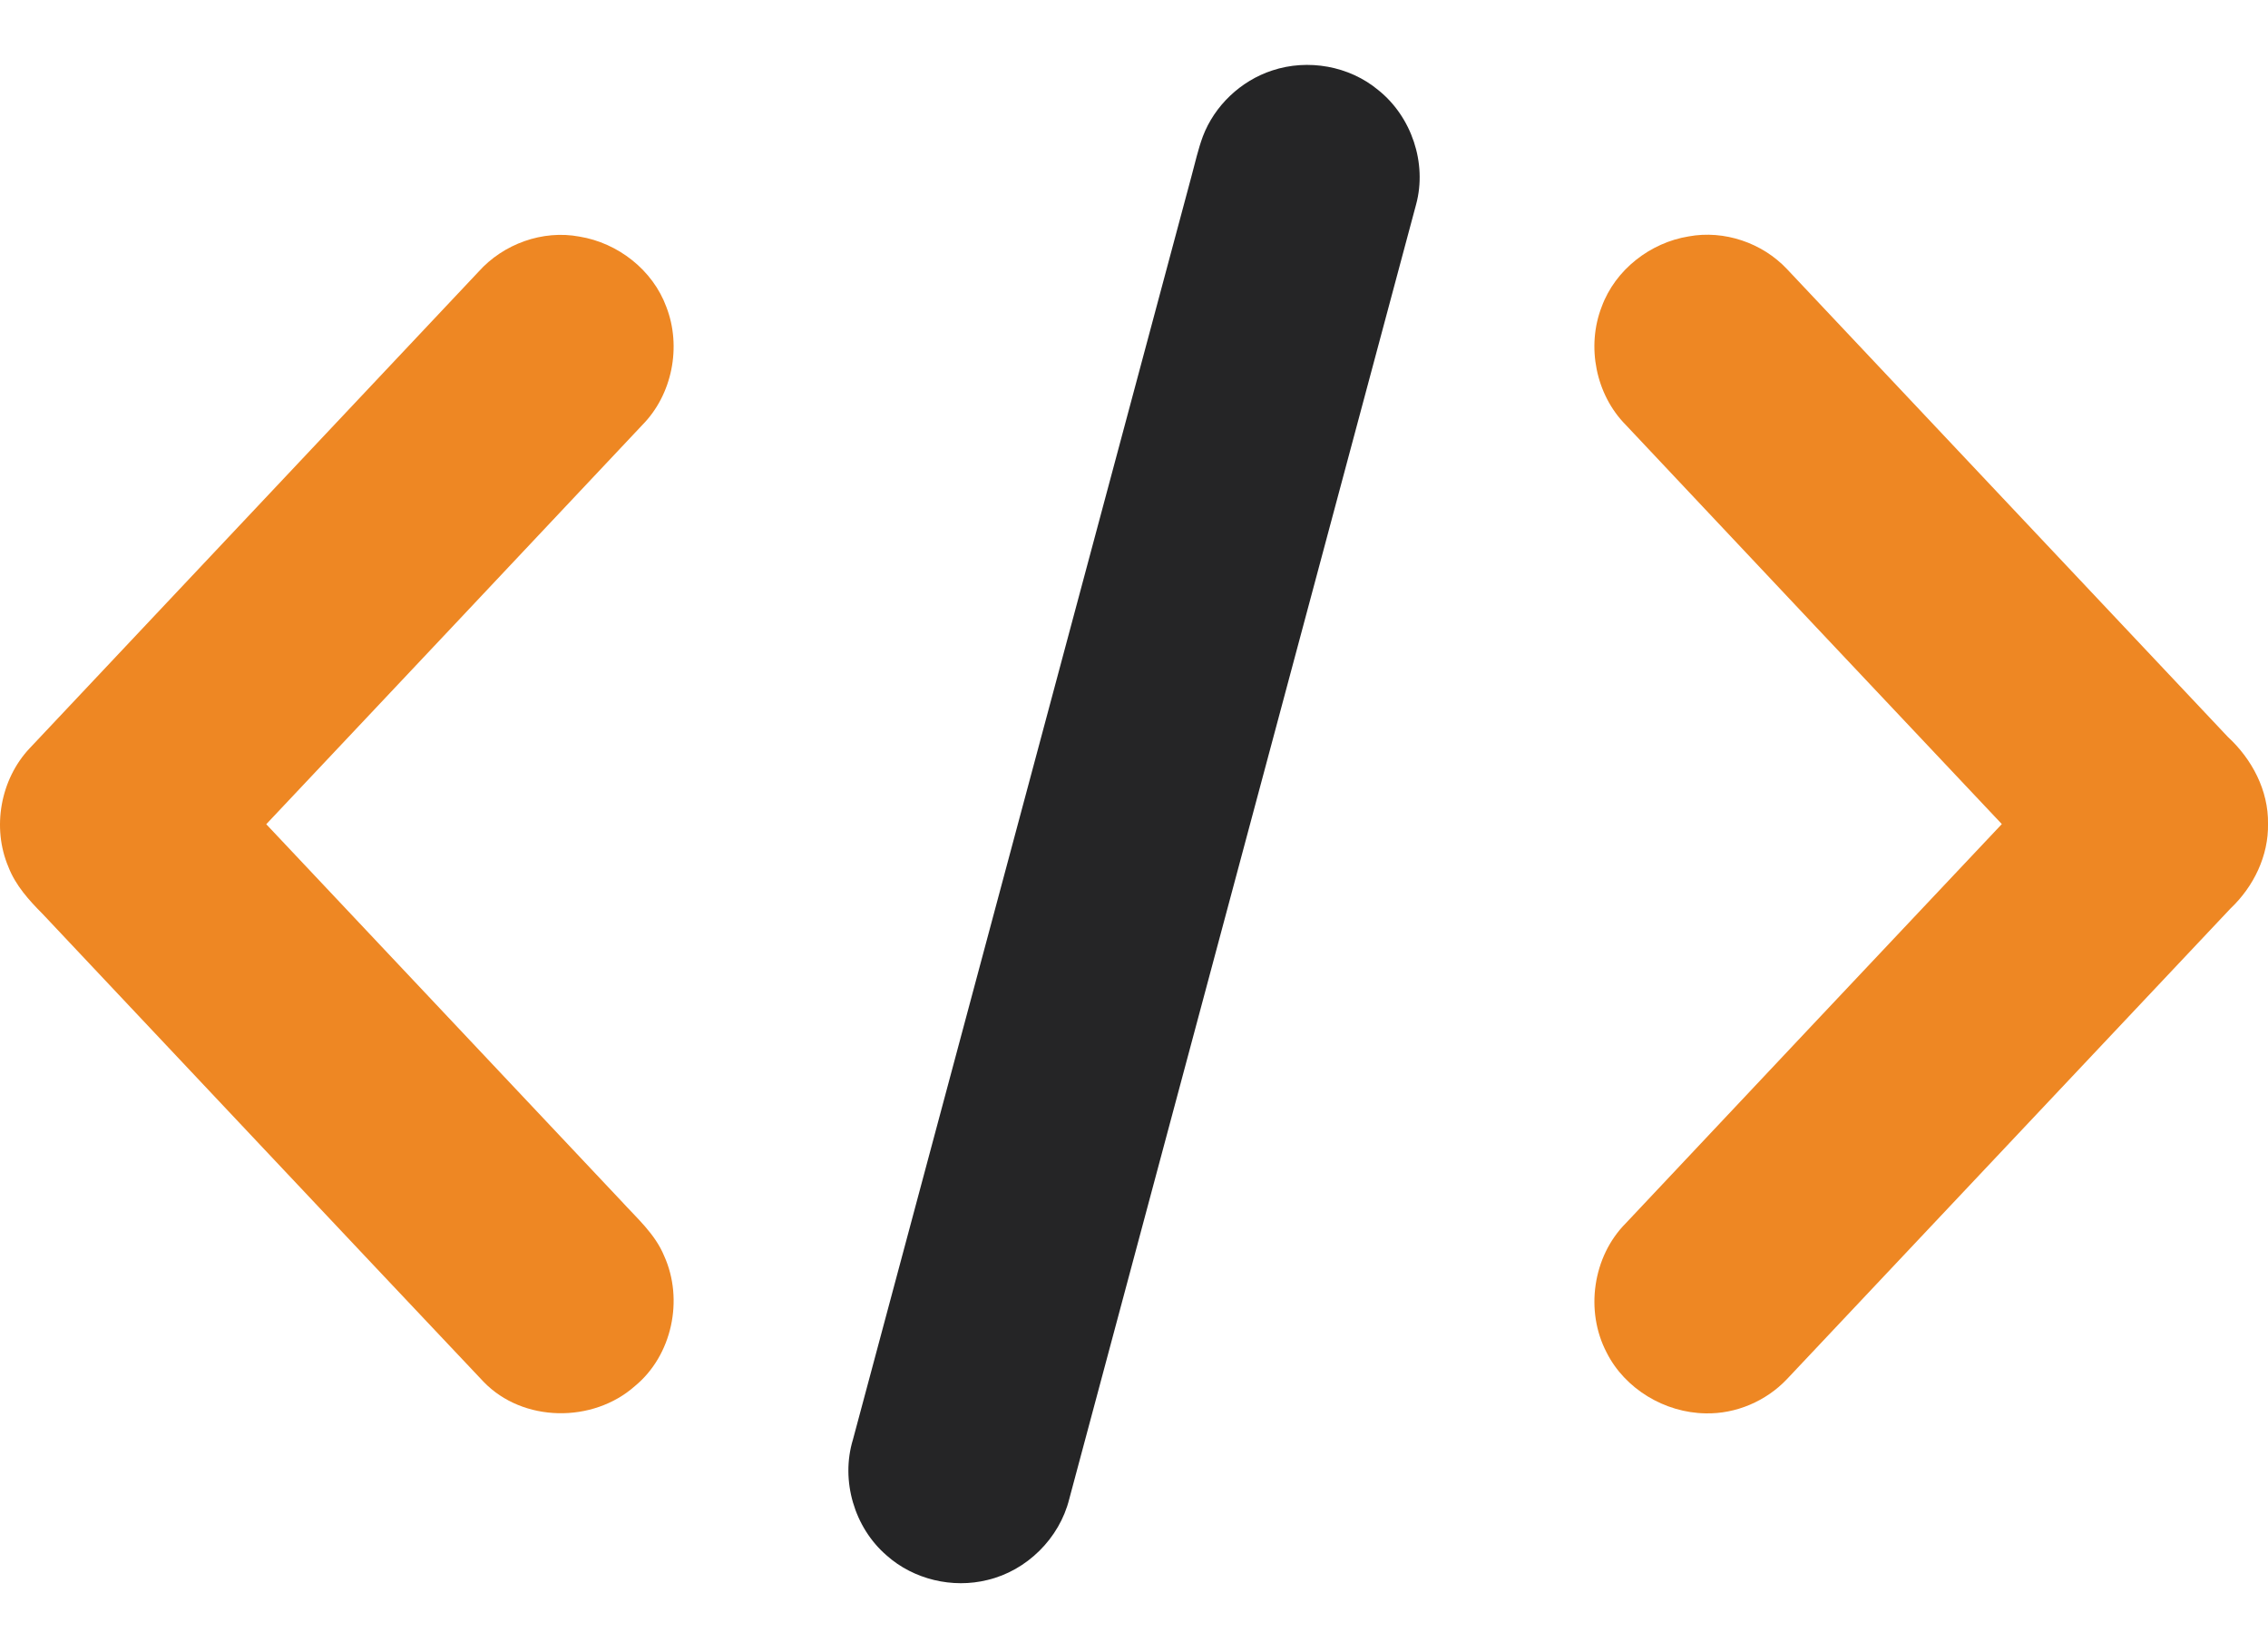 <?xml version="1.0" encoding="utf-8"?>
<!-- Generator: Adobe Illustrator 16.0.0, SVG Export Plug-In . SVG Version: 6.00 Build 0)  -->
<!DOCTYPE svg PUBLIC "-//W3C//DTD SVG 1.1//EN" "http://www.w3.org/Graphics/SVG/1.1/DTD/svg11.dtd">
<svg version="1.1" xmlns="http://www.w3.org/2000/svg" xmlns:xlink="http://www.w3.org/1999/xlink" x="0px" y="0px"
	 width="208.08px" height="149.76px" viewBox="0 0 208.08 149.76" enable-background="new 0 0 208.08 149.76" xml:space="preserve">
<g id="Layer_1">
	<path fill="#252526" d="M116.718,6.467c3.271-1.088,7.07-0.424,9.727,1.793c3.057,2.436,4.498,6.706,3.48,10.484
		c-10.601,39.6-21.221,79.195-31.826,118.79c-0.893,3.6-3.889,6.574-7.504,7.428c-3.206,0.798-6.771-0.045-9.243-2.246
		c-2.975-2.557-4.243-6.876-3.1-10.63c10.36-38.646,20.711-77.292,31.067-115.938c0.328-1.208,0.599-2.442,1.033-3.619
		C111.426,9.688,113.837,7.411,116.718,6.467z"/>
	<path fill="#EE8723" d="M43.91,24.923c2.277-2.542,5.872-3.85,9.248-3.216c3.534,0.575,6.73,3.061,7.974,6.446
		c1.417,3.645,0.548,8.063-2.212,10.85C47.43,51.216,35.931,63.424,24.428,75.621C35.287,87.13,46.126,98.66,56.987,110.175
		c1.433,1.576,3.115,3.034,3.945,5.052c1.816,4.005,0.734,9.138-2.687,11.948c-3.849,3.41-10.271,3.35-13.88-0.4
		C30.868,112.496,17.412,98.177,3.931,83.875c-1.268-1.271-2.506-2.64-3.161-4.339c-1.528-3.6-0.733-8.029,1.942-10.874
		C16.444,54.082,30.184,39.508,43.91,24.923z"/>
	<path fill="#EE8723" d="M146.951,28.14c1.243-3.389,4.443-5.876,7.979-6.45c3.26-0.6,6.751,0.588,9.017,2.995
		c13.487,14.306,26.964,28.62,40.449,42.925c2.212,2.037,3.734,4.914,3.685,7.969c0.056,2.937-1.318,5.764-3.431,7.765
		c-13.58,14.391-27.132,28.806-40.713,43.199c-1.912,2.013-4.674,3.196-7.454,3.131c-3.734-0.05-7.403-2.231-9.087-5.593
		c-1.987-3.8-1.269-8.802,1.762-11.848c11.49-12.218,22.993-24.422,34.502-36.625c-11.515-12.198-23.012-24.41-34.502-36.623
		C146.401,36.199,145.533,31.781,146.951,28.14z"/>
</g>
<g id="Layer_2">
</g>
</svg>
